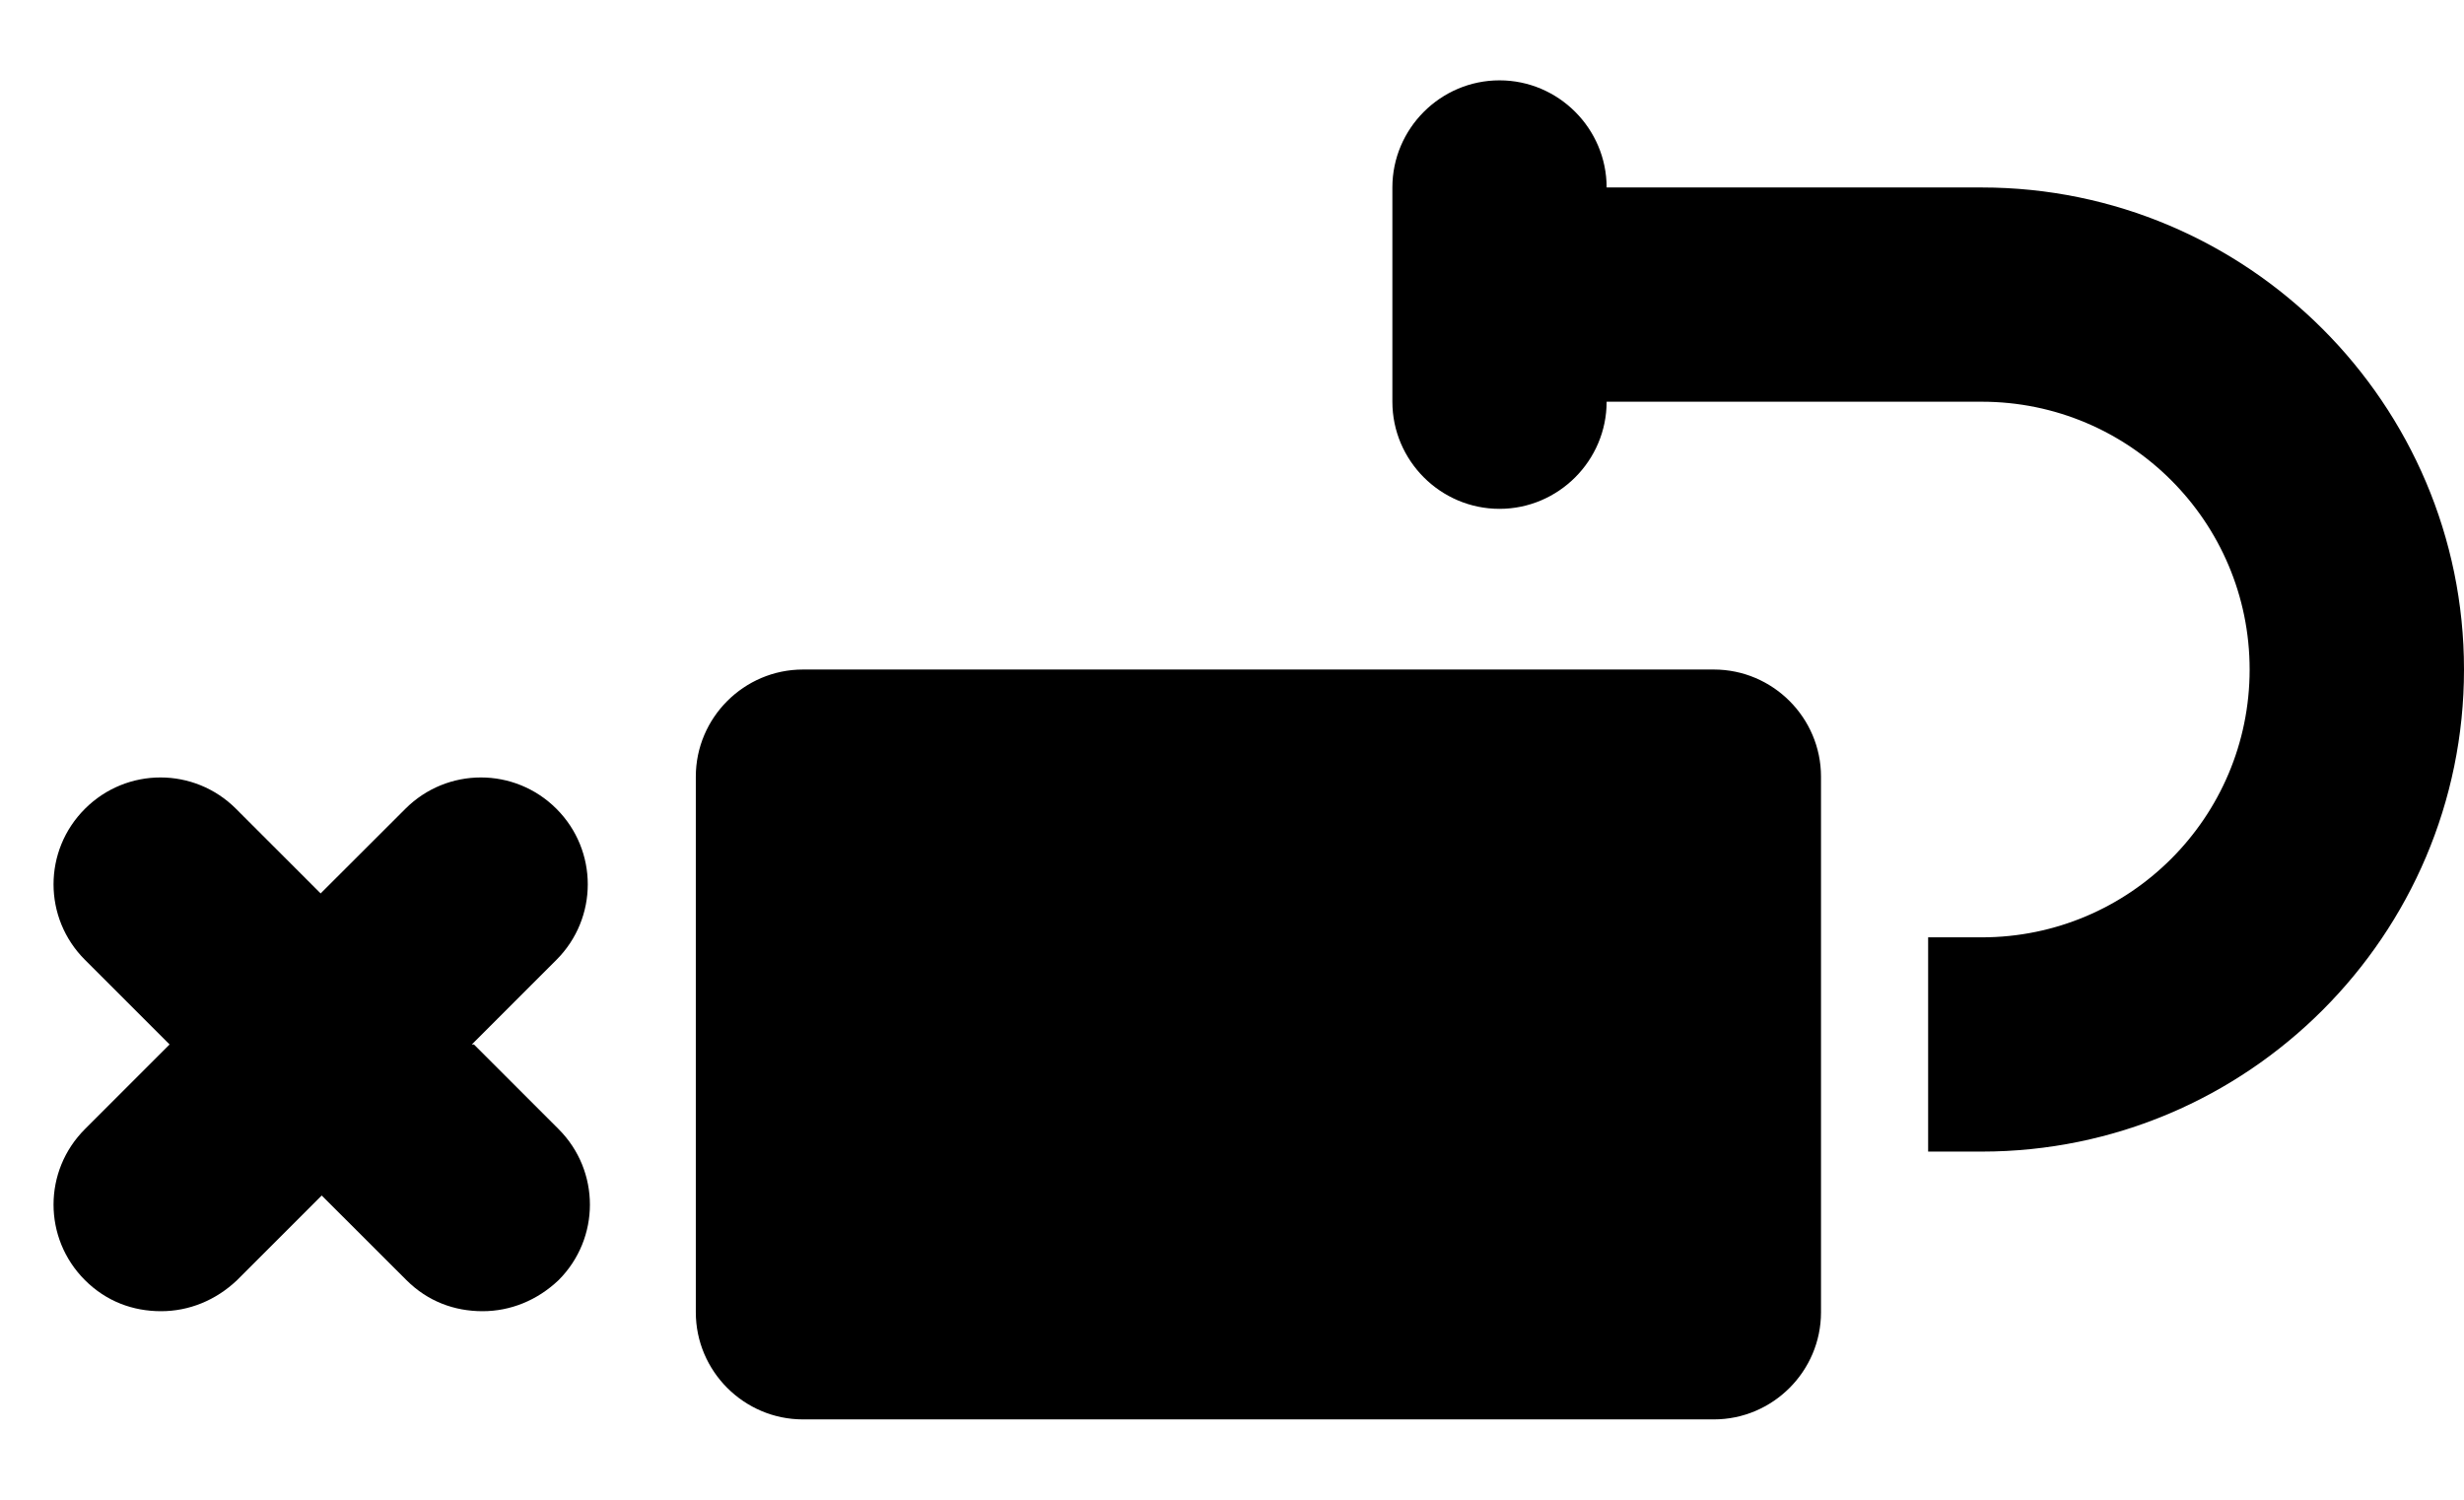 <svg width="23" height="14" viewBox="0 0 23 14" fill="none" xmlns="http://www.w3.org/2000/svg">
<path d="M15.998 13.25H7.495C6.945 13.25 6.495 12.8 6.495 12.25V7.25C6.495 6.7 6.945 6.25 7.495 6.25H15.998C16.548 6.25 16.998 6.7 16.998 7.25V12.25C16.998 12.8 16.548 13.25 15.998 13.25ZM18.498 1.75H14.997C14.997 1.2 14.547 0.75 13.997 0.75C13.447 0.75 12.997 1.2 12.997 1.75V3.75C12.997 4.3 13.447 4.75 13.997 4.75C14.547 4.75 14.997 4.3 14.997 3.75H18.498C19.879 3.75 20.999 4.87 20.999 6.25C20.999 7.63 19.879 8.75 18.498 8.75H17.998V10.75H18.498C20.979 10.75 23 8.73 23 6.25C23 3.77 20.979 1.75 18.498 1.75ZM4.404 9.75L5.194 8.96C5.584 8.57 5.584 7.94 5.194 7.55C4.804 7.16 4.174 7.16 3.784 7.55L2.993 8.34L2.203 7.55C1.813 7.16 1.183 7.16 0.793 7.55C0.402 7.94 0.402 8.57 0.793 8.96L1.583 9.75L0.793 10.54C0.402 10.93 0.402 11.56 0.793 11.95C0.993 12.15 1.243 12.24 1.503 12.24C1.763 12.24 2.013 12.14 2.213 11.95L3.003 11.16L3.794 11.95C3.994 12.15 4.244 12.24 4.504 12.24C4.764 12.24 5.014 12.14 5.214 11.95C5.604 11.56 5.604 10.93 5.214 10.54L4.424 9.75H4.404Z" fill="black"/>
</svg>
